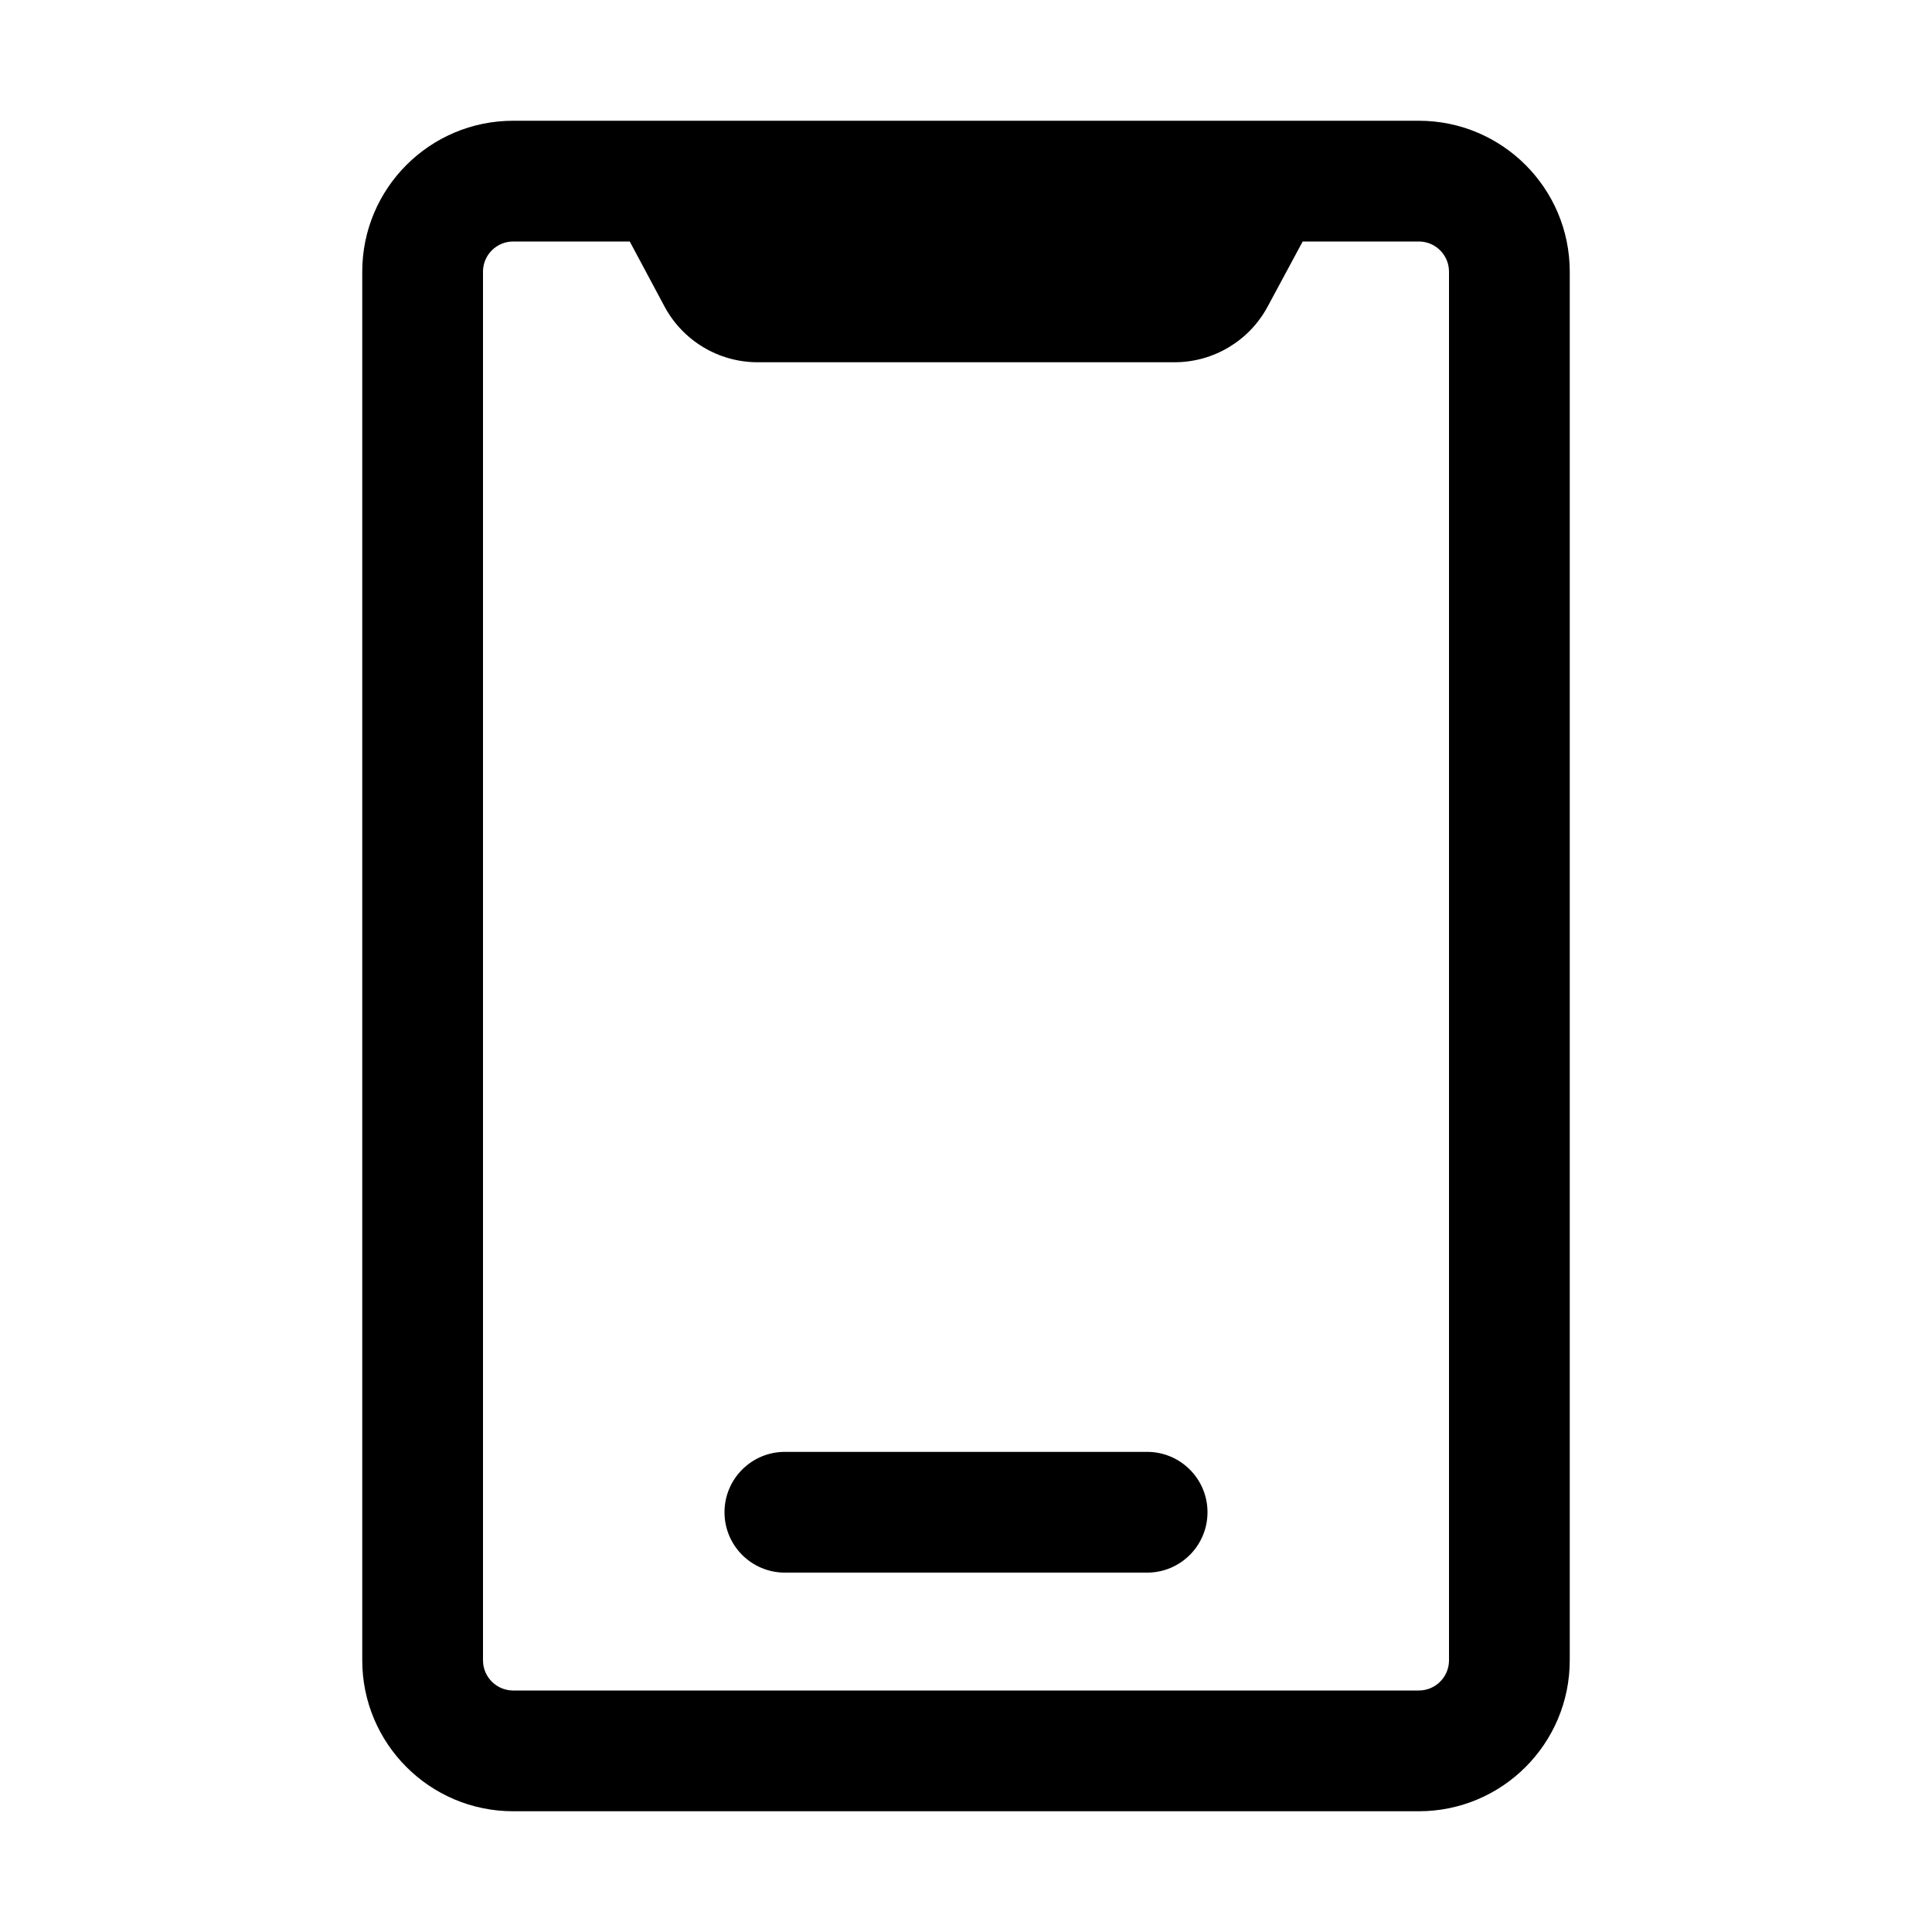 <svg xmlns="http://www.w3.org/2000/svg"   viewBox="0 0 1024 1024">
    <g fill="none" fill-rule="evenodd">
        <g fill="#000">
            <path d="M752 64c44.183 0 80 35.817 80 80v736c0 44.183-35.817 80-80 80H272c-44.183 0-80-35.817-80-80V144c0-44.183 35.817-80 80-80h480zm-418.214 64H272c-8.731 0-15.83 6.994-16 15.685V880c0 8.731 6.994 15.83 15.685 16H752c8.731 0 15.83-6.994 16-15.685V144c0-8.731-6.994-15.83-15.685-16h-61.872l-18.588 34.539C662.09 180.684 643.15 192 622.543 192h-220.98c-20.662 0-39.645-11.377-49.386-29.599L333.786 128zM608 769.522c17.673 0 32 14.327 32 32 0 17.673-14.327 32-32 32H416c-17.673 0-32-14.327-32-32 0-17.673 14.327-32 32-32h192z"/>
        </g>
    </g>
</svg>
